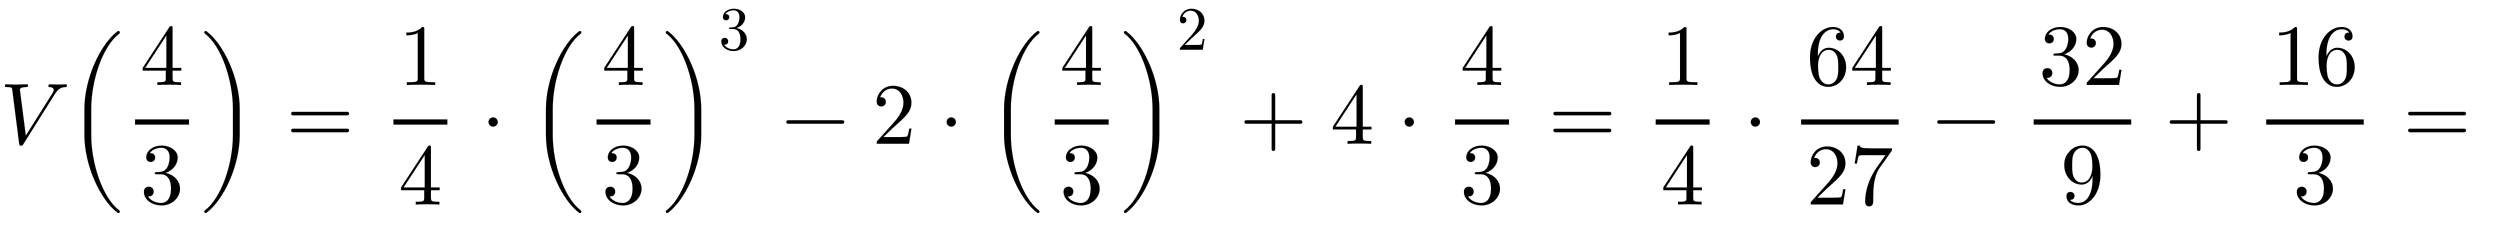 <svg xmlns:xlink="http://www.w3.org/1999/xlink" width="66.741ex" height="6.009ex" style="vertical-align: -2.171ex;" viewBox="0 -1652.5 28735.8 2587.3" role="img" focusable="false" xmlns="http://www.w3.org/2000/svg" aria-labelledby="MathJax-SVG-1-Title">
<defs aria-hidden="true">
<path stroke-width="1" id="E1-LATINMODERNNORMAL-1D449" d="M769 671c0 0 -1 -18 -13 -19c-37 -2 -79 -5 -128 -83l-360 -573c-8 -13 -12 -18 -28 -18c-13 0 -17 3 -20 23l-79 617c-3 25 -4 34 -60 34c-16 0 -25 0 -25 12c0 19 12 19 19 19c17 0 36 -2 54 -2s37 -1 55 -1c41 0 84 3 124 3c6 0 14 -2 14 -11c0 -20 -11 -20 -25 -20 c-46 0 -69 -13 -69 -30l68 -529l307 488s15 23 15 38c0 21 -19 31 -46 33c-7 0 -16 1 -16 12c0 19 13 19 19 19c32 0 66 -3 99 -3c27 0 56 3 82 3c8 0 13 -4 13 -12Z"></path>
<path stroke-width="1" id="E1-LATINMODERNMAIN-28" d="M332 -238c0 -5 -5 -10 -10 -10c-2 0 -4 1 -6 2c-110 83 -215 283 -215 454v84c0 171 105 371 215 454c2 1 4 2 6 2c5 0 10 -5 10 -10c0 -3 -2 -6 -4 -8c-104 -78 -173 -278 -173 -438v-84c0 -160 69 -360 173 -438c2 -2 4 -5 4 -8Z"></path>
<path stroke-width="1" id="E1-LATINMODERNMAIN-34" d="M471 165h-100v-87c0 -36 2 -47 76 -47h21v-31c-41 3 -94 3 -136 3s-94 0 -135 -3v31h21c74 0 76 11 76 47v87h-266v31l307 469c8 12 11 12 20 12c16 0 16 -6 16 -26v-455h100v-31zM300 196v373l-244 -373h244Z"></path>
<path stroke-width="1" id="E1-LATINMODERNMAIN-33" d="M457 171c0 -102 -91 -193 -213 -193c-109 0 -202 66 -202 157c0 44 32 58 56 58c29 0 56 -20 56 -56c0 -38 -31 -60 -66 -55c35 -59 110 -76 153 -76c44 0 113 29 113 165c0 98 -37 166 -119 166h-44c-17 0 -24 0 -24 11c0 10 7 11 15 12c7 0 31 2 39 3c25 1 59 4 89 52 c26 44 28 102 28 114c0 90 -55 112 -96 112c-36 0 -102 -13 -133 -62c15 0 62 0 62 -50c0 -29 -20 -51 -51 -51c-29 0 -51 19 -51 52c0 76 76 136 177 136c96 0 184 -56 184 -138c0 -79 -58 -149 -140 -176c104 -21 167 -99 167 -181Z"></path>
<path stroke-width="1" id="E1-LATINMODERNMAIN-29" d="M288 208c0 -171 -105 -371 -215 -454c-2 -1 -4 -2 -6 -2c-5 0 -10 5 -10 10c0 3 2 6 4 8c104 78 173 278 173 438v84c0 160 -69 360 -173 438c-2 2 -4 5 -4 8c0 5 5 10 10 10c2 0 4 -1 6 -2c110 -83 215 -283 215 -454v-84Z"></path>
<path stroke-width="1" id="E1-LATINMODERNSIZE5-28" d="M608 -780c0 -9 -7 -16 -16 -16c-4 0 -7 1 -10 3c-199 150 -381 545 -381 893v300c0 348 182 743 381 893c3 2 6 3 10 3c9 0 16 -7 16 -16c0 -5 -3 -10 -6 -13c-190 -142 -323 -535 -323 -867v-300c0 -332 133 -725 323 -867c3 -3 6 -8 6 -13Z"></path>
<path stroke-width="1" id="E1-LATINMODERNSIZE5-29" d="M462 100c0 -348 -182 -743 -382 -893c-2 -2 -6 -3 -9 -3c-9 0 -16 7 -16 16c0 5 2 10 6 13c190 142 323 535 323 867v300c0 332 -133 725 -323 867c-4 3 -6 8 -6 13c0 9 7 16 16 16c3 0 7 -1 9 -3c200 -150 382 -545 382 -893v-300Z"></path>
<path stroke-width="1" id="E1-LATINMODERNMAIN-3D" d="M722 347c0 -11 -9 -20 -20 -20h-626c-11 0 -20 9 -20 20s9 20 20 20h626c11 0 20 -9 20 -20zM722 153c0 -11 -9 -20 -20 -20h-626c-11 0 -20 9 -20 20s9 20 20 20h626c11 0 20 -9 20 -20Z"></path>
<path stroke-width="1" id="E1-LATINMODERNMAIN-31" d="M419 0c-35 3 -122 3 -162 3s-127 0 -162 -3v31h32c90 0 93 12 93 48v518c-52 -26 -111 -26 -131 -26v31c32 0 120 0 182 64c23 0 23 -2 23 -26v-561c0 -37 3 -48 93 -48h32v-31Z"></path>
<path stroke-width="1" id="E1-LATINMODERNMAIN-22C5" d="M192 250c0 -29 -24 -53 -53 -53s-53 24 -53 53s24 53 53 53s53 -24 53 -53Z"></path>
<path stroke-width="1" id="E1-LATINMODERNMAIN-2212" d="M722 250c0 -11 -9 -20 -20 -20h-626c-11 0 -20 9 -20 20s9 20 20 20h626c11 0 20 -9 20 -20Z"></path>
<path stroke-width="1" id="E1-LATINMODERNMAIN-32" d="M449 174l-28 -174h-371c0 24 0 26 11 37l192 214c55 62 105 141 105 221c0 82 -43 163 -134 163c-58 0 -112 -37 -135 -102c3 1 5 1 13 1c35 0 53 -26 53 -52c0 -41 -35 -53 -52 -53c-3 0 -53 0 -53 56c0 89 74 181 187 181c122 0 212 -80 212 -194 c0 -100 -60 -154 -216 -292l-106 -103h180c22 0 88 0 95 8c10 15 17 59 22 89h25Z"></path>
<path stroke-width="1" id="E1-LATINMODERNMAIN-2B" d="M722 250c0 -11 -9 -20 -20 -20h-293v-293c0 -11 -9 -20 -20 -20s-20 9 -20 20v293h-293c-11 0 -20 9 -20 20s9 20 20 20h293v293c0 11 9 20 20 20s20 -9 20 -20v-293h293c11 0 20 -9 20 -20Z"></path>
<path stroke-width="1" id="E1-LATINMODERNMAIN-36" d="M457 204c0 -132 -95 -226 -206 -226c-93 0 -209 71 -209 338c0 221 135 350 263 350c83 0 127 -48 127 -108c0 -39 -30 -48 -46 -48c-22 0 -46 15 -46 46c0 45 40 45 55 45c-22 34 -64 40 -88 40c-51 0 -175 -36 -175 -289v-24c20 48 57 99 125 99 c111 0 200 -96 200 -223zM367 205c0 49 0 100 -18 137c-31 62 -77 62 -93 62c-90 0 -122 -100 -122 -178c0 -18 0 -98 18 -145c6 -15 36 -75 99 -75c23 0 69 5 99 65c17 36 17 86 17 134Z"></path>
<path stroke-width="1" id="E1-LATINMODERNMAIN-37" d="M485 644c0 -21 0 -23 -9 -35l-135 -190c-44 -62 -58 -148 -62 -171c-8 -54 -11 -109 -11 -164v-51c0 -10 0 -55 -46 -55s-46 45 -46 55c0 102 33 241 123 376l112 158h-207c-13 0 -91 0 -98 -6c-13 -12 -22 -75 -25 -91h-25l33 206h25c4 -19 6 -32 128 -32h243Z"></path>
<path stroke-width="1" id="E1-LATINMODERNMAIN-39" d="M457 329c0 -215 -122 -351 -251 -351c-85 0 -139 41 -139 108c0 39 30 48 46 48c22 0 46 -15 46 -46c0 -17 -8 -46 -52 -46c27 -34 81 -36 98 -36c58 0 162 46 162 280v32c-23 -58 -64 -100 -125 -100c-112 0 -200 98 -200 223c0 75 23 117 64 162c43 45 92 63 147 63 c89 0 204 -68 204 -337zM365 421c0 46 -4 109 -16 141c-17 45 -50 79 -96 79c-35 0 -73 -13 -100 -63c-21 -37 -21 -84 -21 -138c0 -49 0 -99 18 -136c31 -63 77 -63 93 -63c88 0 122 97 122 180Z"></path>
</defs>
<g stroke="currentColor" fill="currentColor" stroke-width="0" transform="matrix(1 0 0 -1 0 0)" aria-hidden="true">
 <use xlink:href="#E1-LATINMODERNNORMAL-1D449" x="0" y="0"></use>
<g transform="translate(769,0)">
 <use xlink:href="#E1-LATINMODERNSIZE5-28"></use>
<g transform="translate(663,0)">
<g transform="translate(120,0)">
<rect stroke="none" width="620" height="60" x="0" y="220"></rect>
 <use xlink:href="#E1-LATINMODERNMAIN-34" x="60" y="676"></use>
 <use xlink:href="#E1-LATINMODERNMAIN-33" x="60" y="-687"></use>
</g>
</g>
 <use xlink:href="#E1-LATINMODERNSIZE5-29" x="1524" y="0"></use>
</g>
 <use xlink:href="#E1-LATINMODERNMAIN-3D" x="3290" y="0"></use>
<g transform="translate(4402,0)">
<g transform="translate(120,0)">
<rect stroke="none" width="620" height="60" x="0" y="220"></rect>
 <use xlink:href="#E1-LATINMODERNMAIN-31" x="60" y="676"></use>
 <use xlink:href="#E1-LATINMODERNMAIN-34" x="60" y="-698"></use>
</g>
</g>
 <use xlink:href="#E1-LATINMODERNMAIN-22C5" x="5529" y="0"></use>
<g transform="translate(6074,0)">
 <use xlink:href="#E1-LATINMODERNSIZE5-28"></use>
<g transform="translate(663,0)">
<g transform="translate(120,0)">
<rect stroke="none" width="620" height="60" x="0" y="220"></rect>
 <use xlink:href="#E1-LATINMODERNMAIN-34" x="60" y="676"></use>
 <use xlink:href="#E1-LATINMODERNMAIN-33" x="60" y="-687"></use>
</g>
</g>
 <use xlink:href="#E1-LATINMODERNSIZE5-29" x="1524" y="0"></use>
 <use transform="scale(0.707)" xlink:href="#E1-LATINMODERNMAIN-33" x="3093" y="1529"></use>
</g>
 <use xlink:href="#E1-LATINMODERNMAIN-2212" x="8982" y="0"></use>
 <use xlink:href="#E1-LATINMODERNMAIN-32" x="10027" y="0"></use>
 <use xlink:href="#E1-LATINMODERNMAIN-22C5" x="10795" y="0"></use>
<g transform="translate(11340,0)">
 <use xlink:href="#E1-LATINMODERNSIZE5-28"></use>
<g transform="translate(663,0)">
<g transform="translate(120,0)">
<rect stroke="none" width="620" height="60" x="0" y="220"></rect>
 <use xlink:href="#E1-LATINMODERNMAIN-34" x="60" y="676"></use>
 <use xlink:href="#E1-LATINMODERNMAIN-33" x="60" y="-687"></use>
</g>
</g>
 <use xlink:href="#E1-LATINMODERNSIZE5-29" x="1524" y="0"></use>
 <use transform="scale(0.707)" xlink:href="#E1-LATINMODERNMAIN-32" x="3093" y="1529"></use>
</g>
 <use xlink:href="#E1-LATINMODERNMAIN-2B" x="14248" y="0"></use>
 <use xlink:href="#E1-LATINMODERNMAIN-34" x="15293" y="0"></use>
 <use xlink:href="#E1-LATINMODERNMAIN-22C5" x="16060" y="0"></use>
<g transform="translate(16605,0)">
<g transform="translate(120,0)">
<rect stroke="none" width="620" height="60" x="0" y="220"></rect>
 <use xlink:href="#E1-LATINMODERNMAIN-34" x="60" y="676"></use>
 <use xlink:href="#E1-LATINMODERNMAIN-33" x="60" y="-687"></use>
</g>
</g>
 <use xlink:href="#E1-LATINMODERNMAIN-3D" x="17799" y="0"></use>
<g transform="translate(18911,0)">
<g transform="translate(120,0)">
<rect stroke="none" width="620" height="60" x="0" y="220"></rect>
 <use xlink:href="#E1-LATINMODERNMAIN-31" x="60" y="676"></use>
 <use xlink:href="#E1-LATINMODERNMAIN-34" x="60" y="-698"></use>
</g>
</g>
 <use xlink:href="#E1-LATINMODERNMAIN-22C5" x="20038" y="0"></use>
<g transform="translate(20583,0)">
<g transform="translate(120,0)">
<rect stroke="none" width="1121" height="60" x="0" y="220"></rect>
<g transform="translate(60,676)">
 <use xlink:href="#E1-LATINMODERNMAIN-36"></use>
 <use xlink:href="#E1-LATINMODERNMAIN-34" x="500" y="0"></use>
</g>
<g transform="translate(60,-697)">
 <use xlink:href="#E1-LATINMODERNMAIN-32"></use>
 <use xlink:href="#E1-LATINMODERNMAIN-37" x="500" y="0"></use>
</g>
</g>
</g>
 <use xlink:href="#E1-LATINMODERNMAIN-2212" x="22211" y="0"></use>
<g transform="translate(23256,0)">
<g transform="translate(120,0)">
<rect stroke="none" width="1121" height="60" x="0" y="220"></rect>
<g transform="translate(60,676)">
 <use xlink:href="#E1-LATINMODERNMAIN-33"></use>
 <use xlink:href="#E1-LATINMODERNMAIN-32" x="500" y="0"></use>
</g>
 <use xlink:href="#E1-LATINMODERNMAIN-39" x="310" y="-687"></use>
</g>
</g>
 <use xlink:href="#E1-LATINMODERNMAIN-2B" x="24884" y="0"></use>
<g transform="translate(25929,0)">
<g transform="translate(120,0)">
<rect stroke="none" width="1121" height="60" x="0" y="220"></rect>
<g transform="translate(60,676)">
 <use xlink:href="#E1-LATINMODERNMAIN-31"></use>
 <use xlink:href="#E1-LATINMODERNMAIN-36" x="500" y="0"></use>
</g>
 <use xlink:href="#E1-LATINMODERNMAIN-33" x="310" y="-687"></use>
</g>
</g>
 <use xlink:href="#E1-LATINMODERNMAIN-3D" x="27624" y="0"></use>
</g>
</svg>